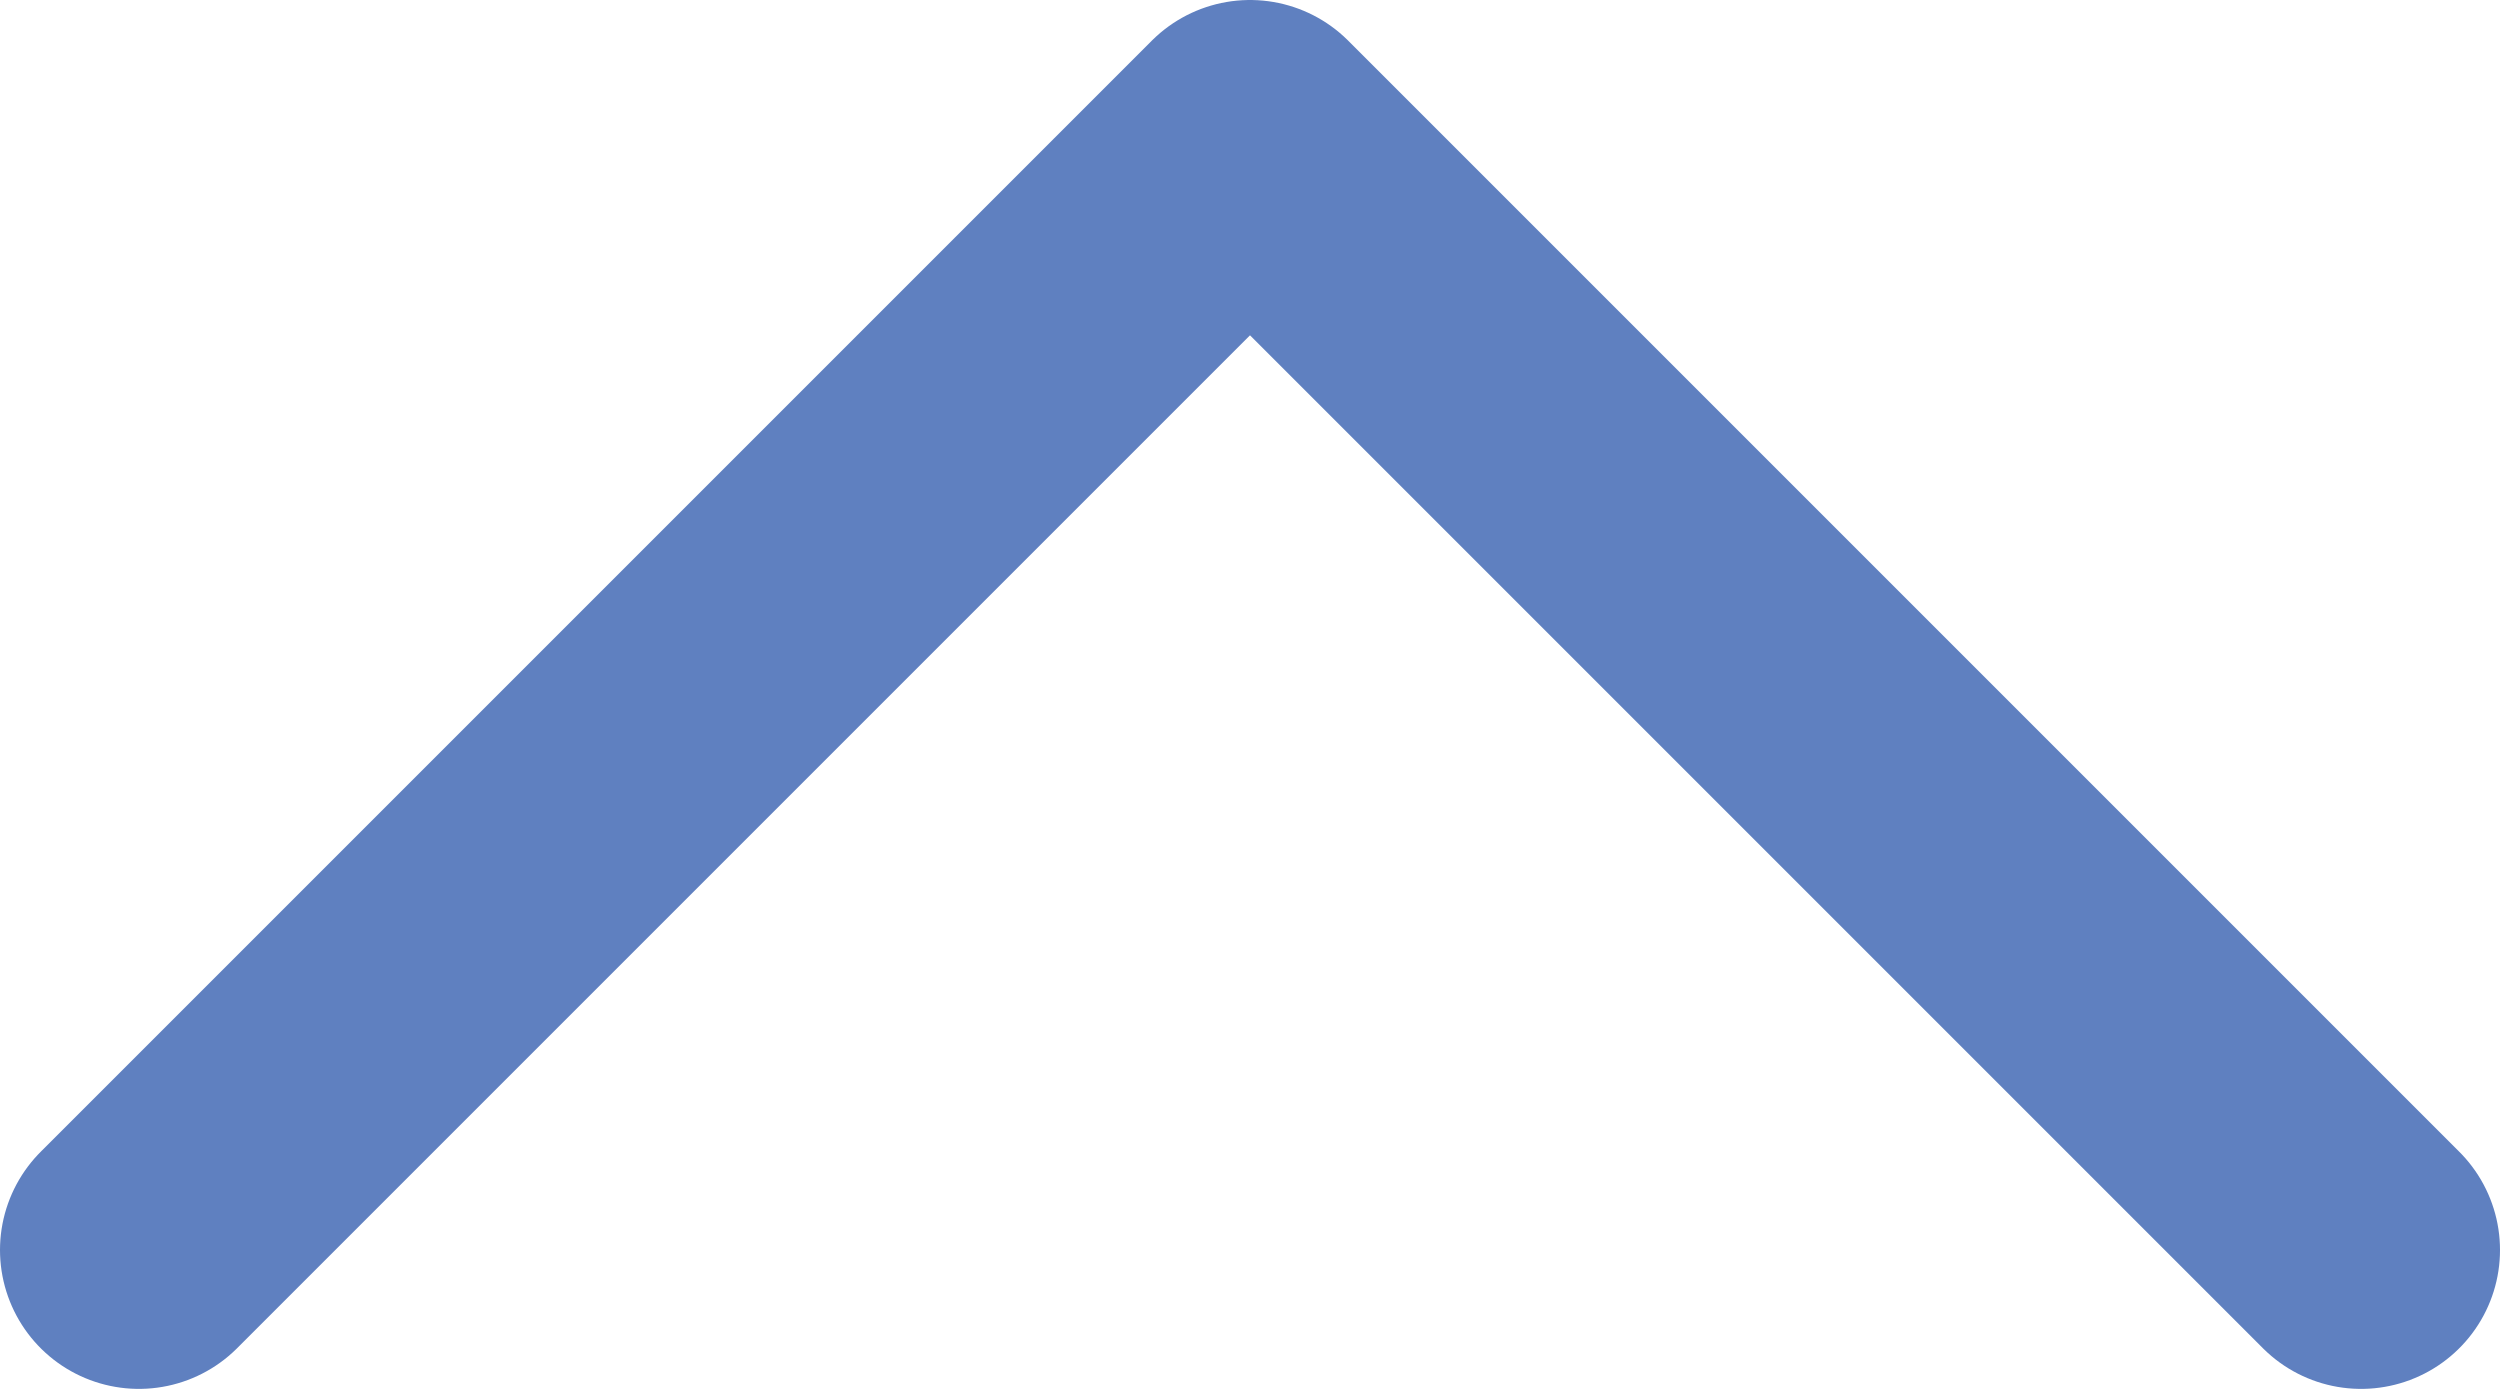 <svg width="18" height="10" viewBox="0 0 18 10" fill="none" xmlns="http://www.w3.org/2000/svg">
<path d="M17 9L9 1L1 9" stroke="#5F80C0" stroke-width="2" stroke-linecap="round" stroke-linejoin="round"/>
</svg>
